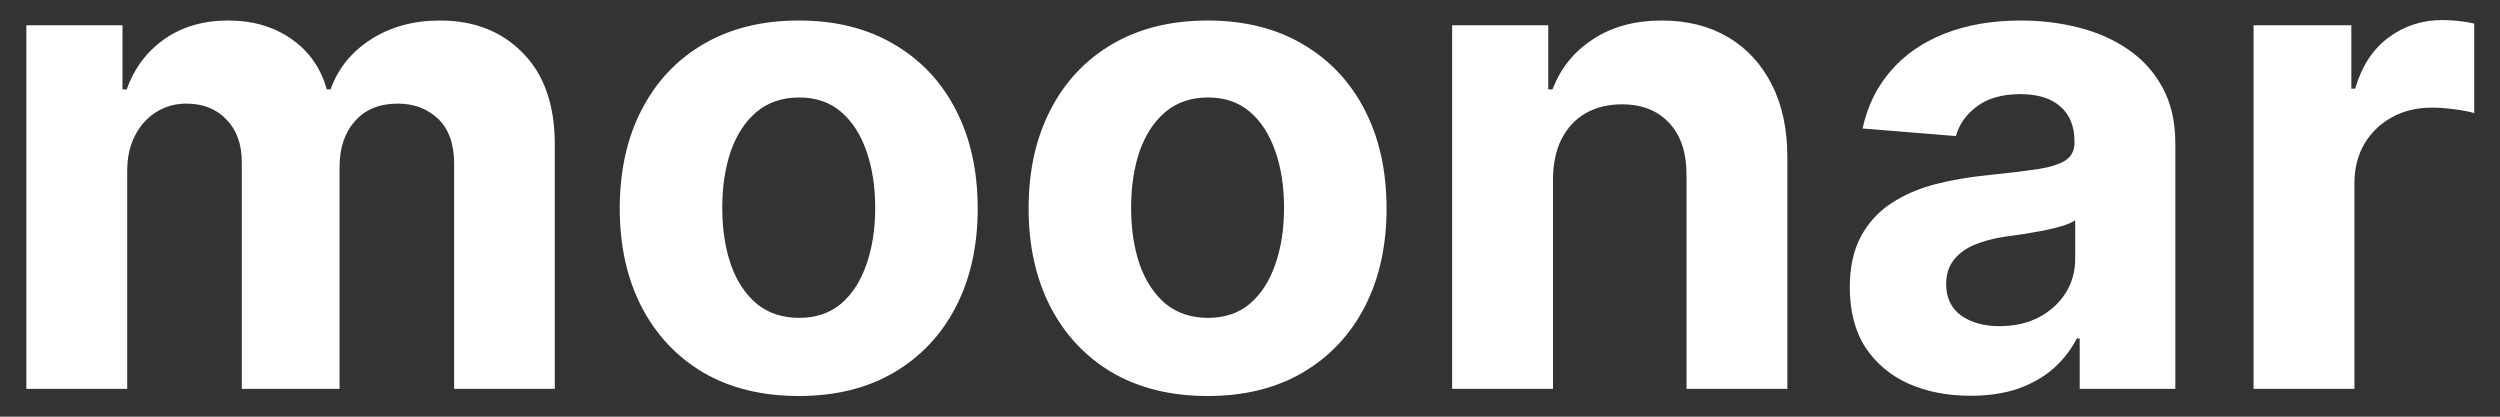 <svg width="90" height="15" viewBox="0 0 90 15" fill="none" xmlns="http://www.w3.org/2000/svg">
<rect x="0" y="0" width="90" height="15" fill="#333333" stroke="none"/>
<path d="M0.949 14V0.909H4.409V3.219H4.562C4.835 2.452 5.29 1.847 5.926 1.403C6.562 0.96 7.324 0.739 8.21 0.739C9.108 0.739 9.872 0.963 10.503 1.412C11.133 1.855 11.554 2.457 11.764 3.219H11.901C12.168 2.469 12.651 1.869 13.349 1.42C14.054 0.966 14.886 0.739 15.847 0.739C17.068 0.739 18.06 1.128 18.821 1.906C19.588 2.679 19.972 3.776 19.972 5.196V14H16.349V5.912C16.349 5.185 16.156 4.639 15.77 4.276C15.383 3.912 14.901 3.73 14.321 3.73C13.662 3.73 13.148 3.94 12.778 4.361C12.409 4.776 12.224 5.324 12.224 6.006V14H8.705V5.835C8.705 5.193 8.52 4.682 8.151 4.301C7.787 3.92 7.307 3.73 6.71 3.73C6.307 3.73 5.943 3.832 5.619 4.037C5.301 4.236 5.048 4.517 4.861 4.881C4.673 5.239 4.58 5.659 4.58 6.142V14H0.949ZM28.754 14.256C27.43 14.256 26.285 13.974 25.32 13.412C24.359 12.844 23.618 12.054 23.095 11.043C22.572 10.026 22.311 8.847 22.311 7.506C22.311 6.153 22.572 4.972 23.095 3.96C23.618 2.943 24.359 2.153 25.32 1.591C26.285 1.023 27.43 0.739 28.754 0.739C30.078 0.739 31.22 1.023 32.18 1.591C33.146 2.153 33.891 2.943 34.413 3.96C34.936 4.972 35.197 6.153 35.197 7.506C35.197 8.847 34.936 10.026 34.413 11.043C33.891 12.054 33.146 12.844 32.18 13.412C31.22 13.974 30.078 14.256 28.754 14.256ZM28.771 11.443C29.374 11.443 29.876 11.273 30.28 10.932C30.683 10.585 30.987 10.114 31.192 9.517C31.402 8.92 31.507 8.241 31.507 7.48C31.507 6.719 31.402 6.04 31.192 5.443C30.987 4.847 30.683 4.375 30.28 4.028C29.876 3.682 29.374 3.509 28.771 3.509C28.163 3.509 27.652 3.682 27.237 4.028C26.828 4.375 26.518 4.847 26.308 5.443C26.104 6.04 26.001 6.719 26.001 7.48C26.001 8.241 26.104 8.92 26.308 9.517C26.518 10.114 26.828 10.585 27.237 10.932C27.652 11.273 28.163 11.443 28.771 11.443ZM43.473 14.256C42.149 14.256 41.004 13.974 40.038 13.412C39.078 12.844 38.337 12.054 37.814 11.043C37.291 10.026 37.03 8.847 37.03 7.506C37.03 6.153 37.291 4.972 37.814 3.96C38.337 2.943 39.078 2.153 40.038 1.591C41.004 1.023 42.149 0.739 43.473 0.739C44.797 0.739 45.939 1.023 46.899 1.591C47.865 2.153 48.609 2.943 49.132 3.96C49.655 4.972 49.916 6.153 49.916 7.506C49.916 8.847 49.655 10.026 49.132 11.043C48.609 12.054 47.865 12.844 46.899 13.412C45.939 13.974 44.797 14.256 43.473 14.256ZM43.49 11.443C44.092 11.443 44.595 11.273 44.999 10.932C45.402 10.585 45.706 10.114 45.91 9.517C46.121 8.92 46.226 8.241 46.226 7.48C46.226 6.719 46.121 6.04 45.91 5.443C45.706 4.847 45.402 4.375 44.999 4.028C44.595 3.682 44.092 3.509 43.49 3.509C42.882 3.509 42.371 3.682 41.956 4.028C41.547 4.375 41.237 4.847 41.027 5.443C40.822 6.04 40.72 6.719 40.72 7.48C40.72 8.241 40.822 8.92 41.027 9.517C41.237 10.114 41.547 10.585 41.956 10.932C42.371 11.273 42.882 11.443 43.49 11.443ZM55.908 6.432V14H52.277V0.909H55.737V3.219H55.891C56.18 2.457 56.666 1.855 57.348 1.412C58.03 0.963 58.856 0.739 59.828 0.739C60.737 0.739 61.53 0.938 62.206 1.335C62.882 1.733 63.408 2.301 63.783 3.04C64.158 3.773 64.345 4.648 64.345 5.665V14H60.715V6.312C60.72 5.511 60.516 4.886 60.101 4.438C59.686 3.983 59.115 3.756 58.388 3.756C57.899 3.756 57.467 3.861 57.092 4.071C56.723 4.281 56.433 4.588 56.223 4.991C56.019 5.389 55.913 5.869 55.908 6.432ZM70.94 14.247C70.104 14.247 69.36 14.102 68.707 13.812C68.053 13.517 67.536 13.082 67.156 12.508C66.781 11.929 66.593 11.207 66.593 10.344C66.593 9.616 66.727 9.006 66.994 8.511C67.261 8.017 67.624 7.619 68.085 7.318C68.545 7.017 69.067 6.79 69.653 6.636C70.244 6.483 70.863 6.375 71.511 6.312C72.272 6.233 72.886 6.159 73.352 6.091C73.817 6.017 74.156 5.909 74.366 5.767C74.576 5.625 74.681 5.415 74.681 5.136V5.085C74.681 4.545 74.511 4.128 74.17 3.832C73.835 3.537 73.357 3.389 72.738 3.389C72.085 3.389 71.565 3.534 71.178 3.824C70.792 4.108 70.536 4.466 70.411 4.898L67.053 4.625C67.224 3.83 67.559 3.142 68.059 2.562C68.559 1.977 69.204 1.528 69.994 1.216C70.789 0.898 71.71 0.739 72.755 0.739C73.482 0.739 74.178 0.824 74.843 0.994C75.513 1.165 76.107 1.429 76.624 1.787C77.147 2.145 77.559 2.605 77.86 3.168C78.161 3.724 78.312 4.392 78.312 5.17V14H74.869V12.185H74.766C74.556 12.594 74.275 12.954 73.923 13.267C73.57 13.574 73.147 13.815 72.653 13.992C72.158 14.162 71.587 14.247 70.94 14.247ZM71.979 11.742C72.513 11.742 72.985 11.636 73.394 11.426C73.803 11.21 74.124 10.921 74.357 10.557C74.59 10.193 74.707 9.781 74.707 9.321V7.932C74.593 8.006 74.437 8.074 74.238 8.136C74.045 8.193 73.826 8.247 73.582 8.298C73.337 8.344 73.093 8.386 72.849 8.426C72.604 8.46 72.383 8.491 72.184 8.52C71.758 8.582 71.386 8.682 71.067 8.818C70.749 8.955 70.502 9.139 70.326 9.372C70.15 9.599 70.062 9.884 70.062 10.224C70.062 10.719 70.241 11.097 70.599 11.358C70.962 11.614 71.423 11.742 71.979 11.742ZM81.129 14V0.909H84.648V3.193H84.785C85.023 2.381 85.424 1.767 85.987 1.352C86.549 0.932 87.197 0.722 87.93 0.722C88.112 0.722 88.308 0.733 88.518 0.756C88.728 0.778 88.913 0.81 89.072 0.849V4.071C88.901 4.02 88.665 3.974 88.364 3.935C88.063 3.895 87.788 3.875 87.538 3.875C87.004 3.875 86.526 3.991 86.106 4.224C85.691 4.452 85.362 4.77 85.117 5.179C84.879 5.588 84.759 6.06 84.759 6.594V14H81.129Z" fill="white"/>
</svg>
